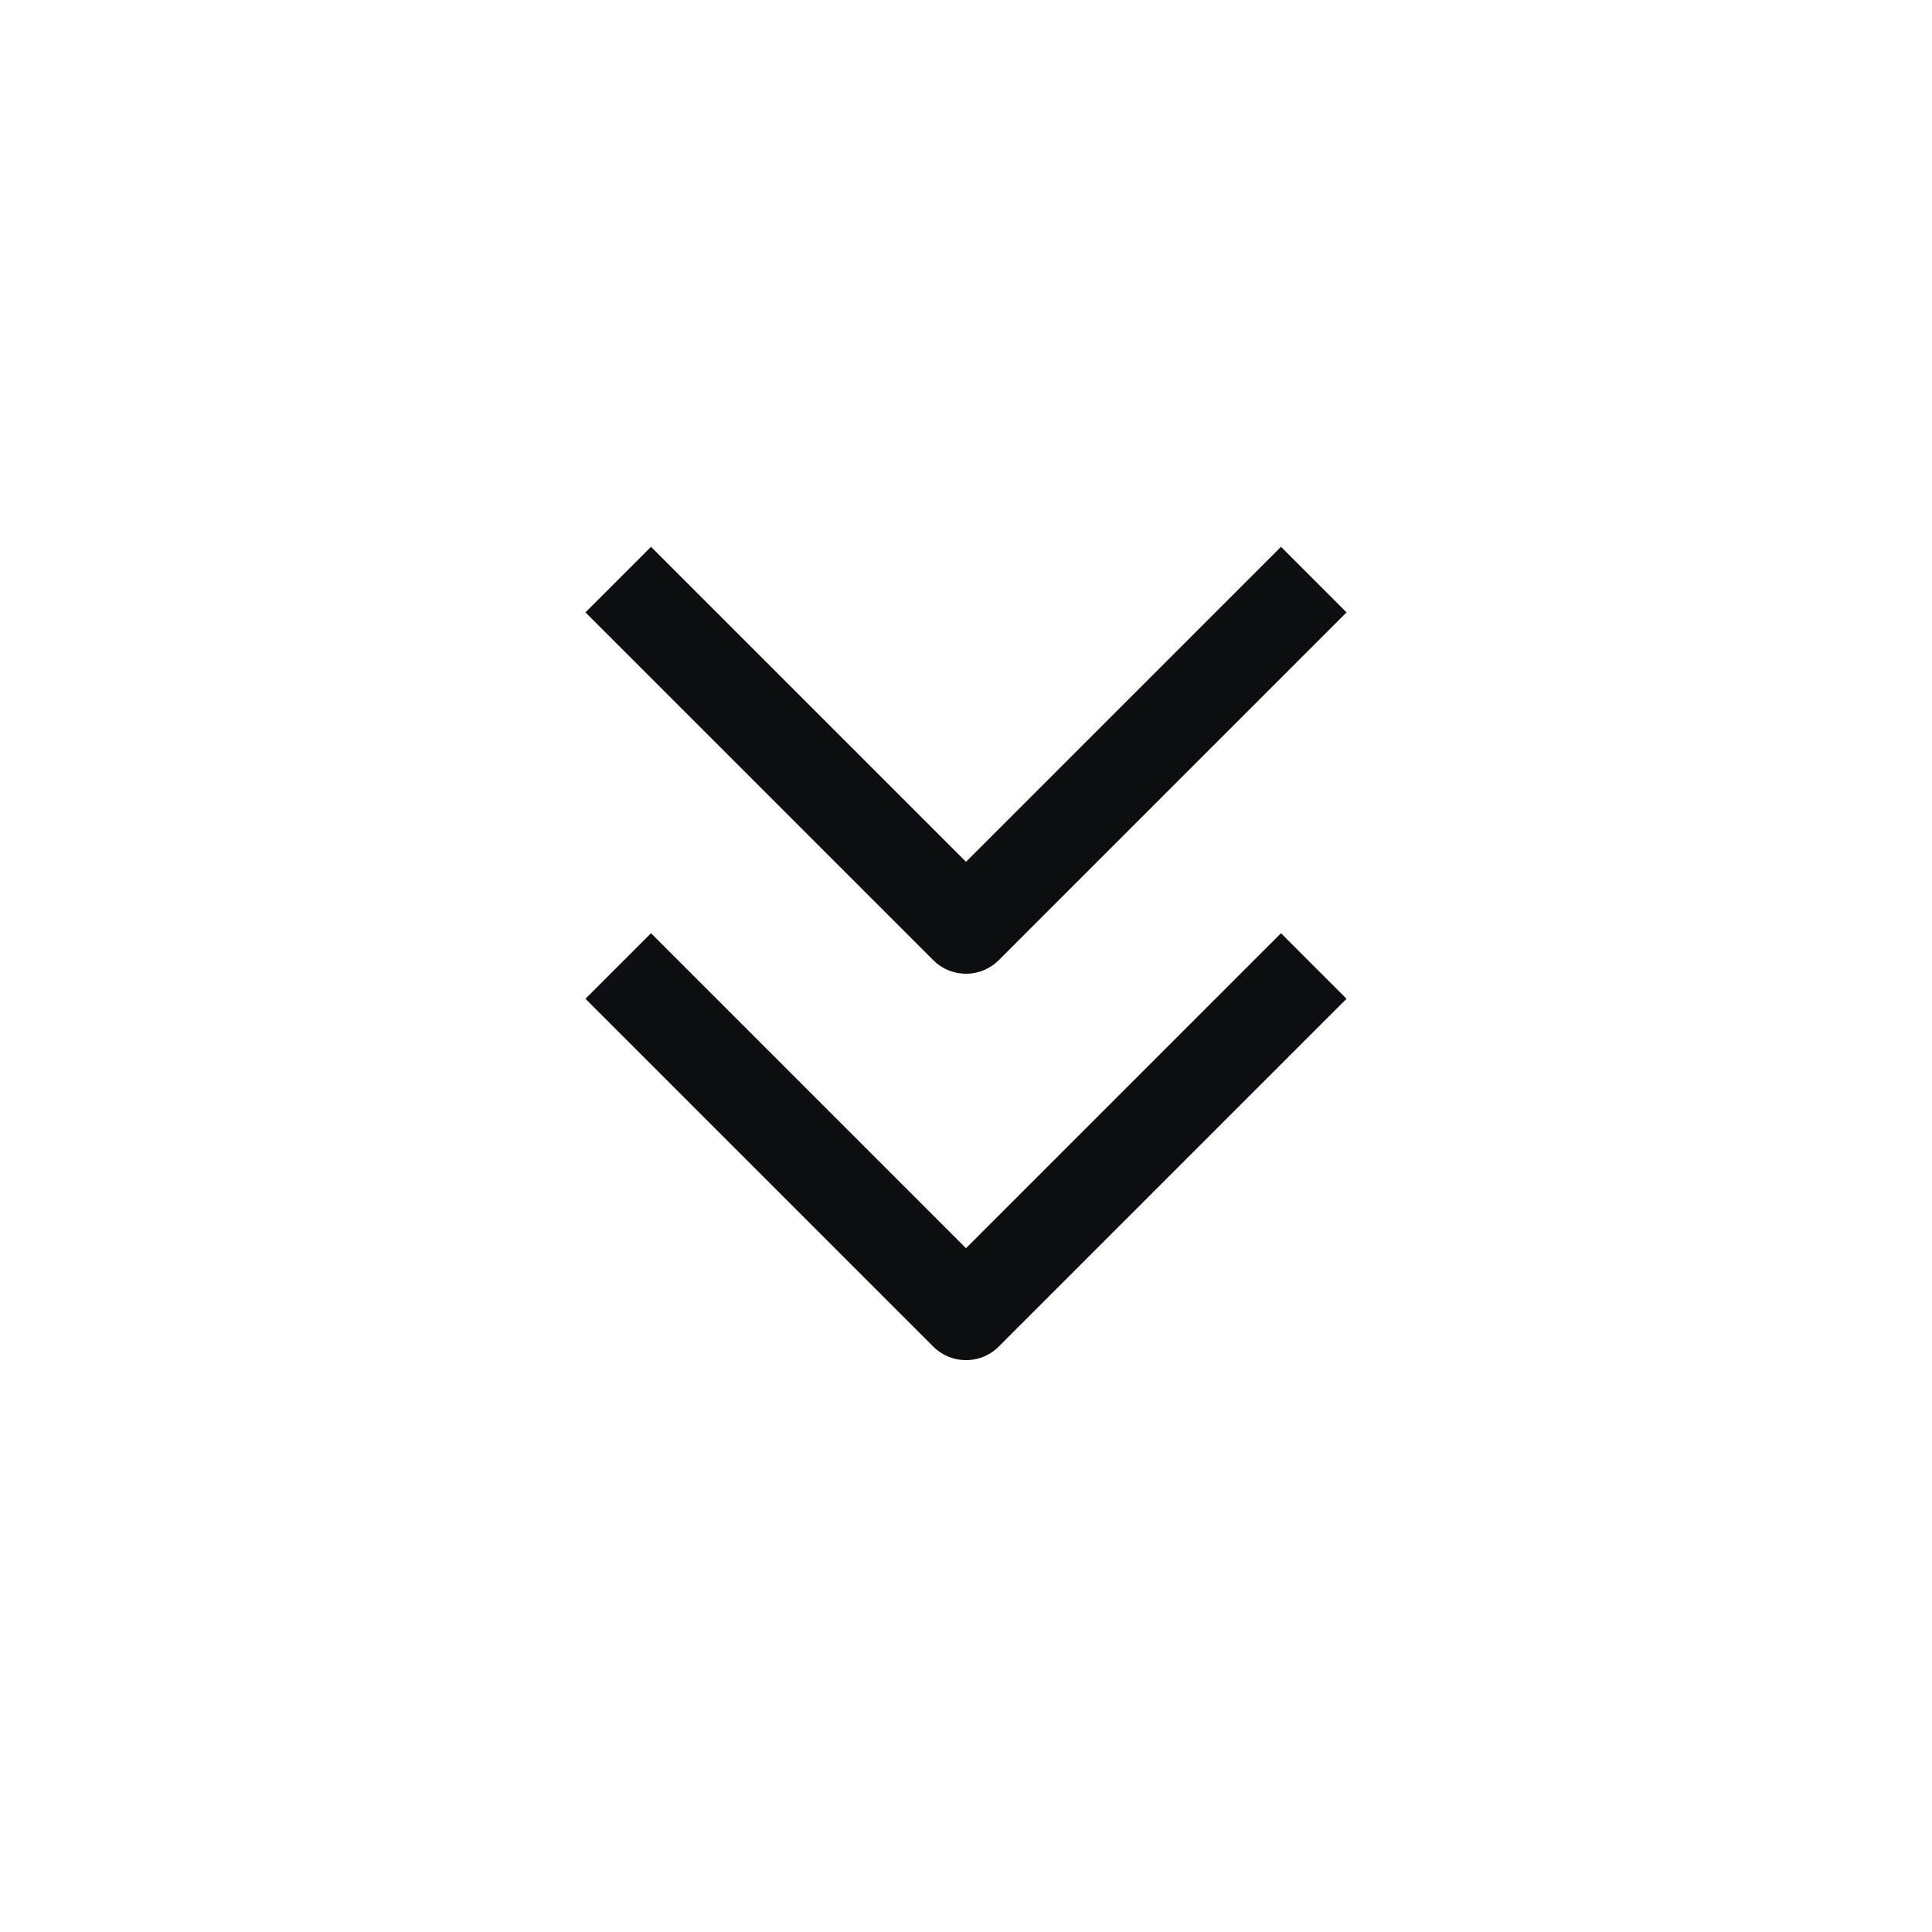 <svg width="25" height="25" viewBox="0 0 25 25" fill="none" xmlns="http://www.w3.org/2000/svg">
<path d="M17 7.5C15.633 8.867 12.5 12 12.5 12L8 7.5M17 12.5C15.633 13.867 12.5 17 12.5 17L8 12.5" stroke="#0D0E12" stroke-width="1.2" stroke-linejoin="round"/>
</svg>
